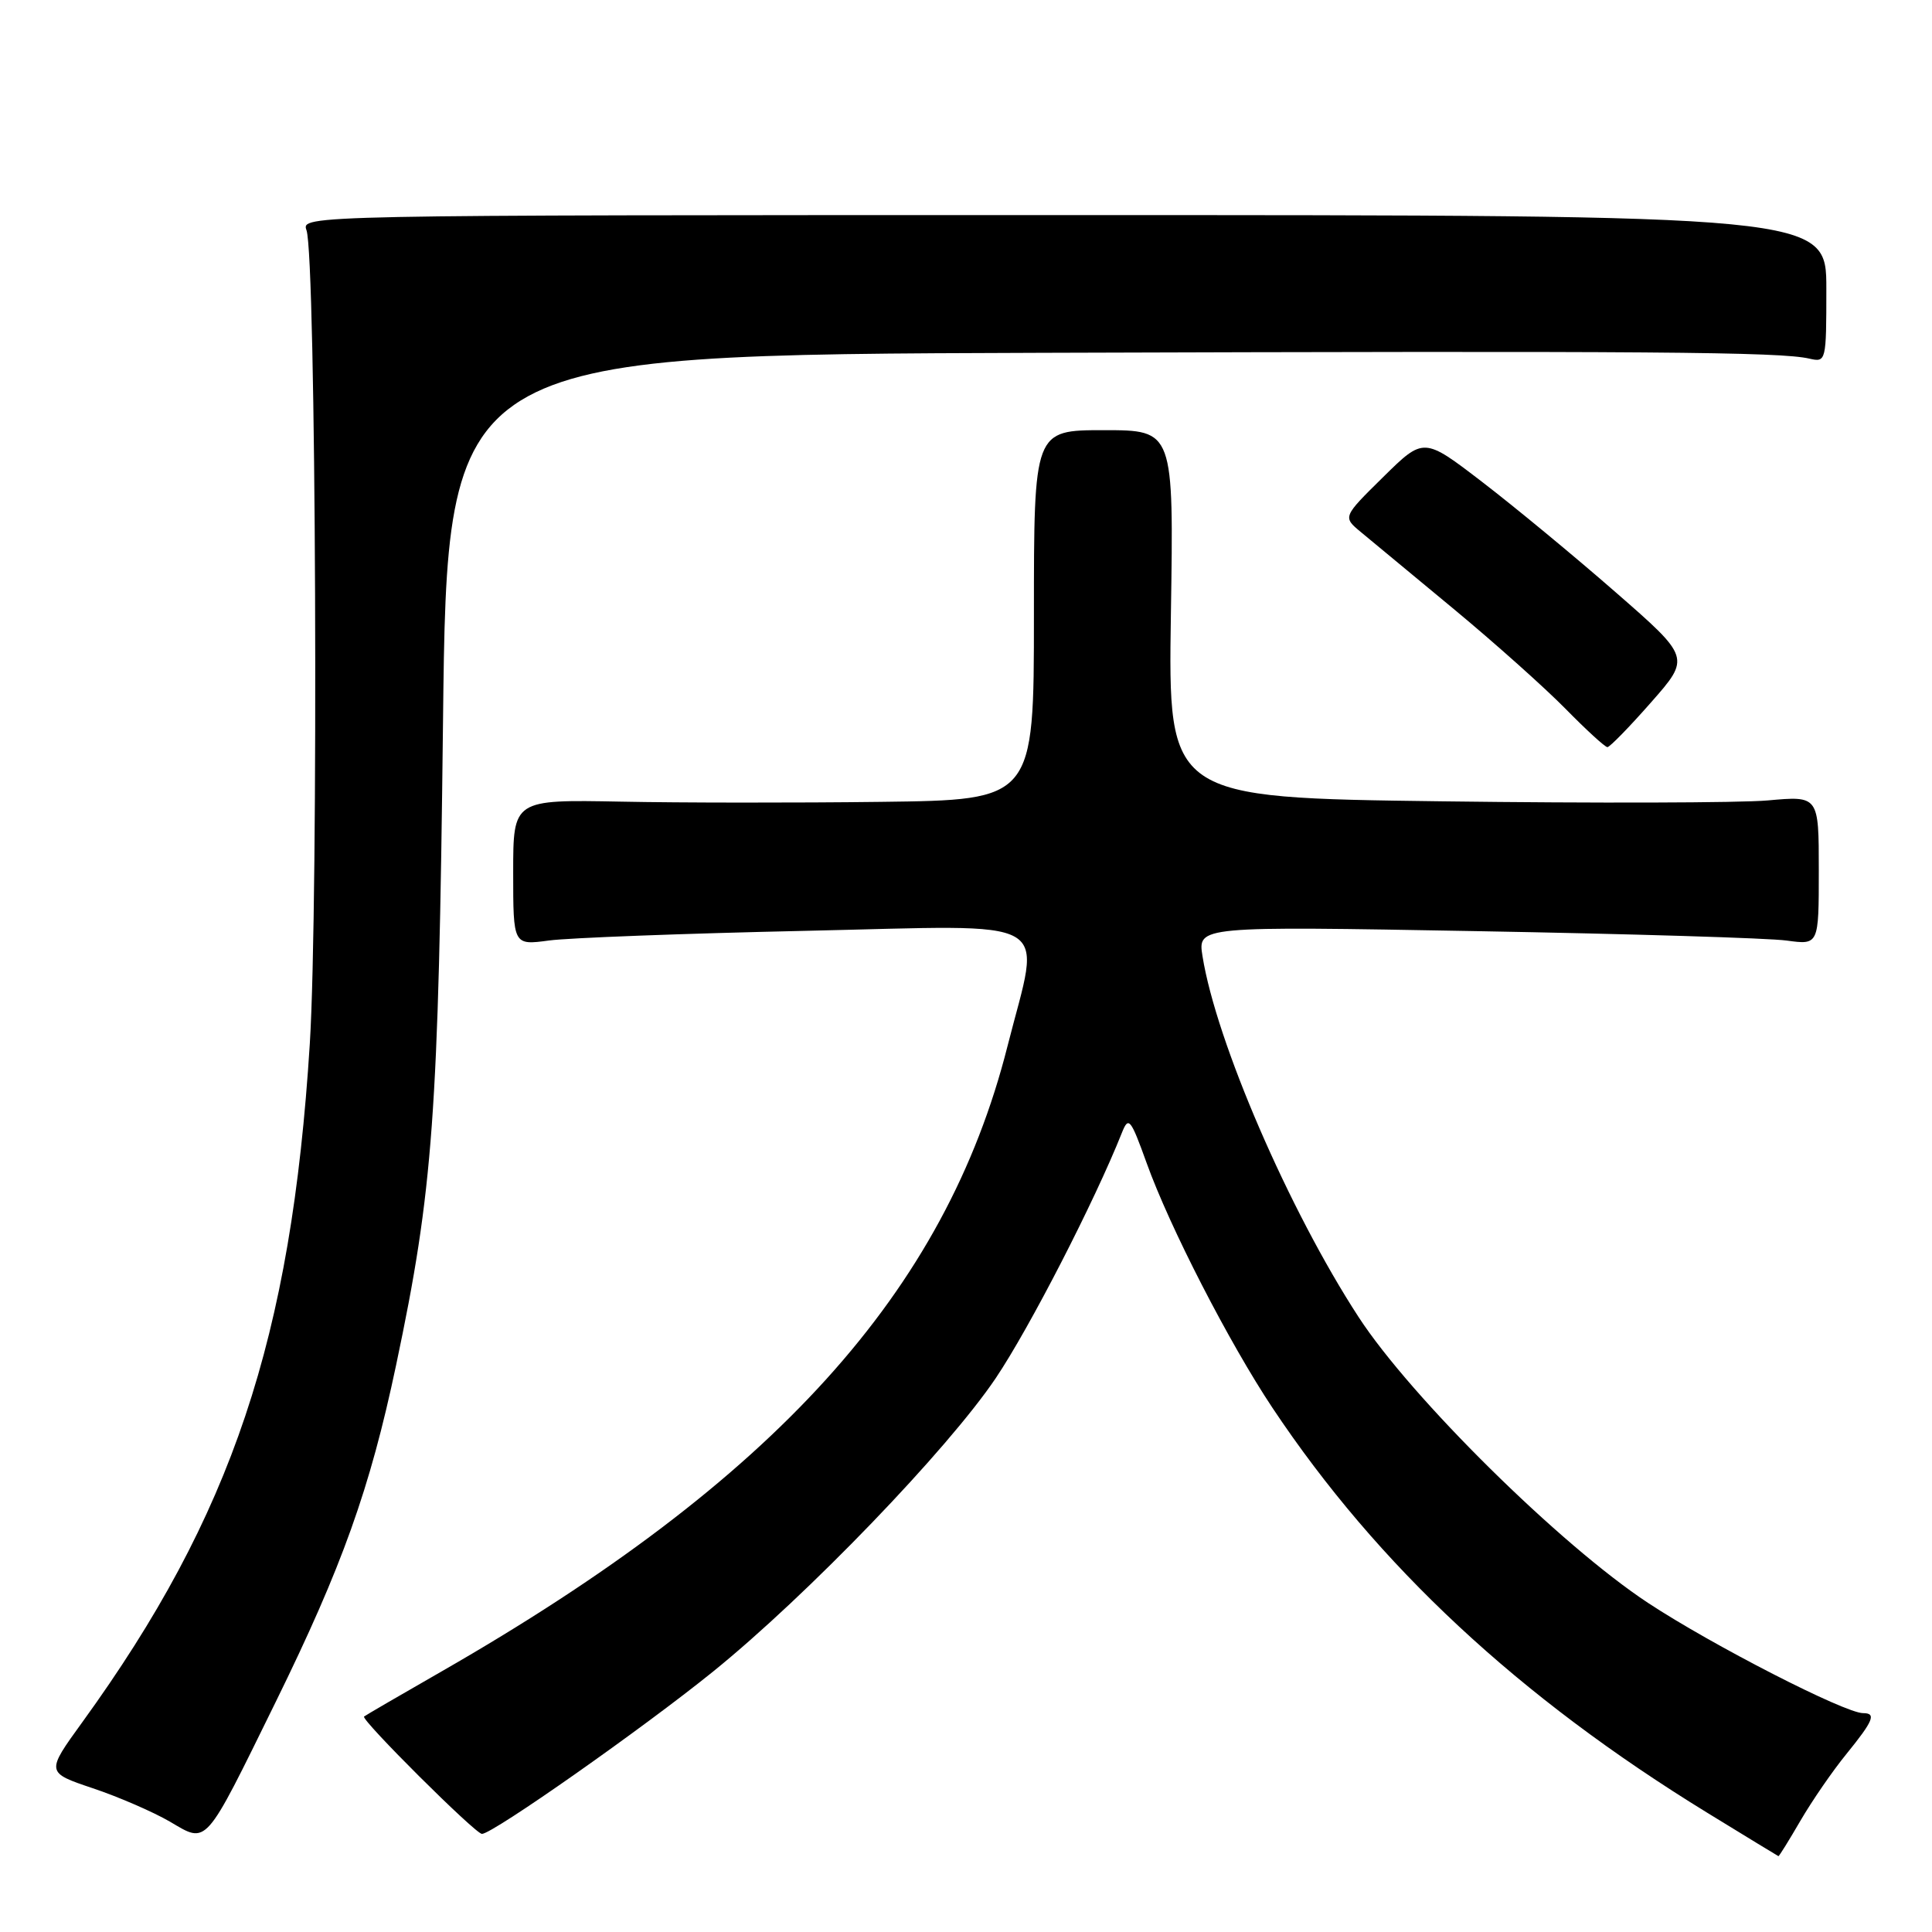 <?xml version="1.0" encoding="UTF-8" standalone="no"?>
<!DOCTYPE svg PUBLIC "-//W3C//DTD SVG 1.1//EN" "http://www.w3.org/Graphics/SVG/1.1/DTD/svg11.dtd" >
<svg xmlns="http://www.w3.org/2000/svg" xmlns:xlink="http://www.w3.org/1999/xlink" version="1.1" viewBox="0 0 256 256">
 <g >
 <path fill="currentColor"
d=" M 238.57 241.25 C 240.09 238.64 242.83 234.65 244.67 232.40 C 248.24 228.00 248.65 227.00 246.87 227.00 C 244.45 227.00 226.87 217.99 218.40 212.41 C 206.77 204.75 186.96 185.19 180.01 174.50 C 170.80 160.35 161.15 138.02 159.34 126.71 C 158.70 122.72 158.70 122.72 195.60 123.38 C 215.89 123.74 234.41 124.30 236.75 124.63 C 241.00 125.21 241.00 125.21 241.00 115.33 C 241.00 105.45 241.00 105.45 234.25 106.06 C 230.54 106.39 211.14 106.44 191.14 106.18 C 154.78 105.71 154.78 105.71 155.15 81.35 C 155.53 57.00 155.53 57.00 146.26 57.00 C 137.00 57.00 137.00 57.00 137.00 81.50 C 137.00 106.00 137.00 106.00 116.75 106.25 C 105.61 106.39 90.09 106.38 82.25 106.22 C 68.00 105.95 68.00 105.95 68.00 115.60 C 68.00 125.26 68.00 125.26 72.75 124.62 C 75.36 124.27 90.66 123.69 106.75 123.34 C 140.57 122.60 137.94 121.09 133.50 138.62 C 125.26 171.18 102.68 196.14 58.50 221.48 C 53.00 224.63 48.38 227.32 48.24 227.45 C 47.79 227.86 62.99 243.00 63.86 243.00 C 65.28 243.00 85.14 229.05 94.50 221.48 C 106.96 211.40 125.58 192.06 131.95 182.60 C 136.41 175.97 145.04 159.19 148.66 150.09 C 149.54 147.88 149.81 148.21 151.93 154.09 C 154.99 162.61 162.88 177.94 168.61 186.55 C 182.57 207.49 201.22 224.85 226.22 240.20 C 231.32 243.33 235.57 245.92 235.65 245.95 C 235.74 245.98 237.05 243.86 238.57 241.25 Z  M 36.54 225.50 C 45.34 207.58 49.03 197.26 52.48 180.91 C 57.40 157.61 58.11 147.80 58.70 95.75 C 59.25 47.00 59.25 47.00 137.87 46.75 C 218.96 46.49 235.89 46.62 239.75 47.52 C 241.97 48.03 242.00 47.89 242.00 38.27 C 242.00 28.50 242.00 28.50 140.95 28.50 C 40.33 28.50 39.90 28.51 40.61 30.50 C 41.88 34.07 42.23 119.50 41.05 138.31 C 38.60 177.37 30.74 200.80 10.92 228.18 C 6.08 234.86 6.08 234.86 12.29 236.95 C 15.70 238.09 20.30 240.09 22.50 241.37 C 27.53 244.32 27.00 244.92 36.54 225.50 Z  M 218.78 93.06 C 224.00 87.13 224.00 87.13 214.05 78.45 C 208.58 73.67 200.62 67.10 196.37 63.84 C 188.65 57.92 188.65 57.92 183.28 63.21 C 177.91 68.50 177.91 68.50 180.32 70.50 C 181.65 71.60 187.18 76.19 192.62 80.69 C 198.05 85.19 204.73 91.16 207.46 93.94 C 210.19 96.72 212.68 99.00 212.99 99.00 C 213.30 99.00 215.91 96.33 218.78 93.06 Z "/>
</g>
</svg>